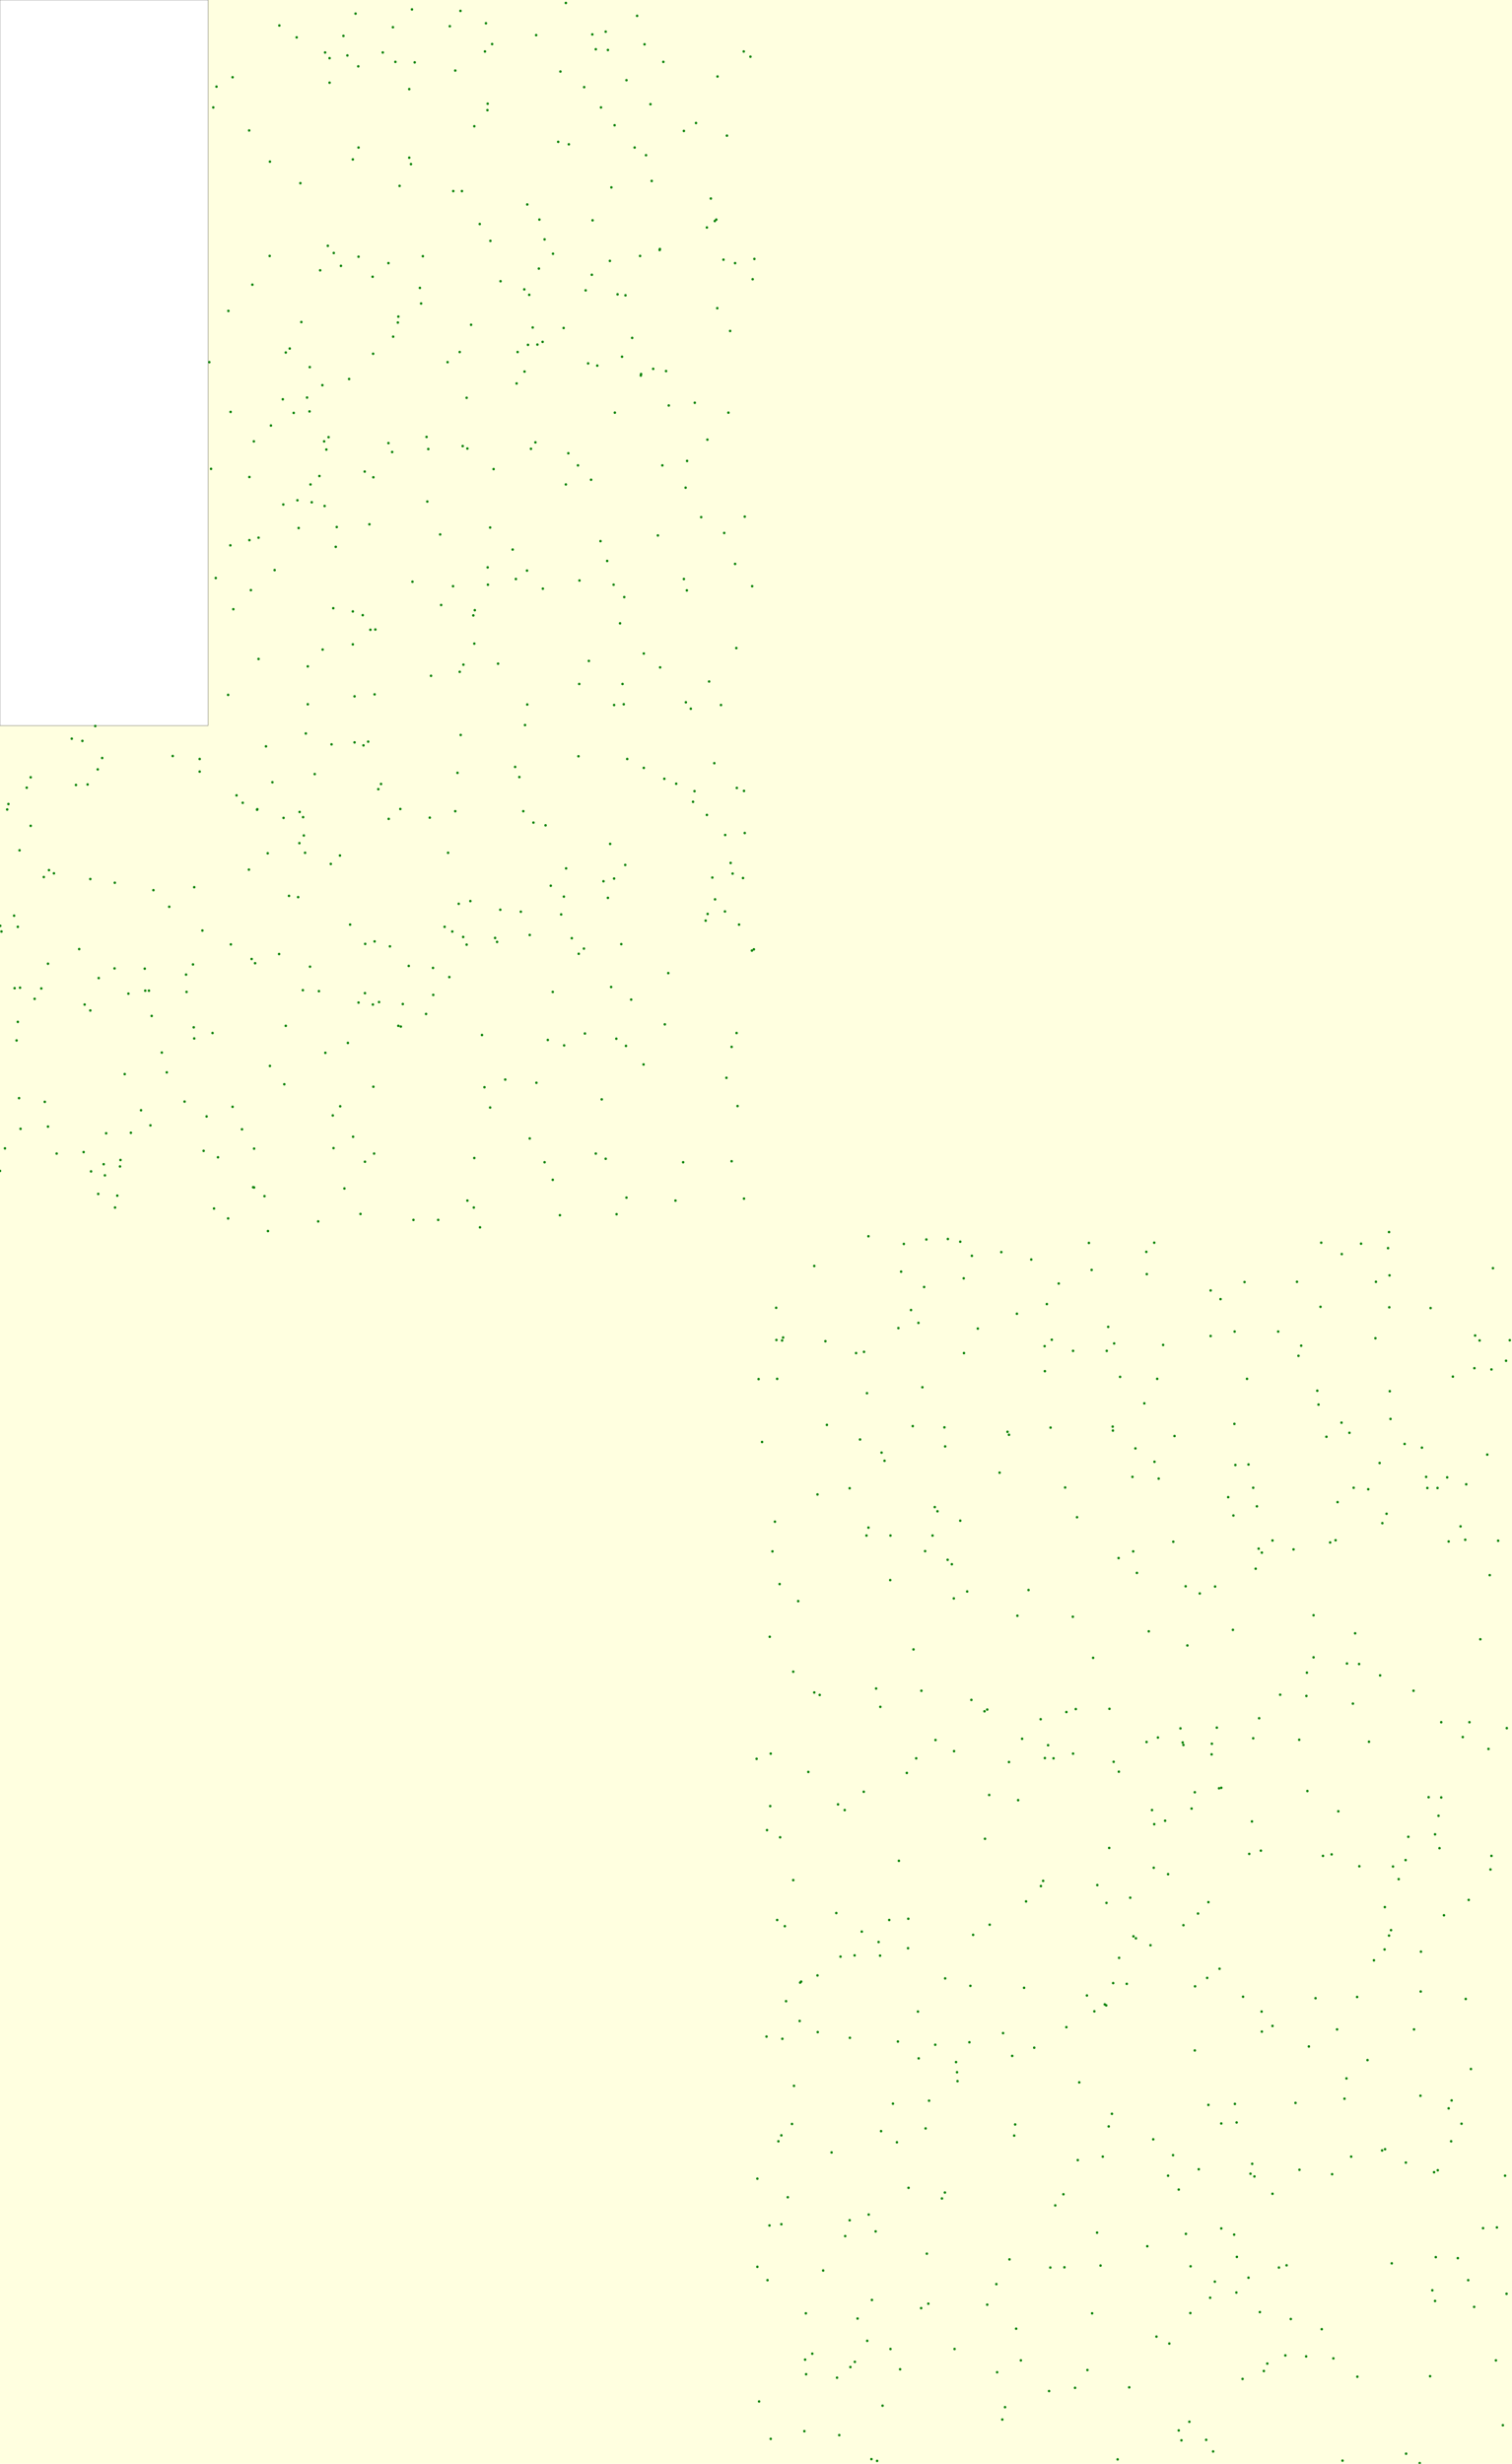 <svg viewBox="0 0 6111 9953" xmlns="http://www.w3.org/2000/svg"><rect x="0" y="0" width="6111" height="9953" fill="lightyellow" stroke="none "/><rect x="0" y="0" width="841" height="2931" fill="white" stroke="black "/><circle cx="1540" cy="3167" r="5" fill="green" stroke="none" /><circle cx="5912" cy="7017" r="5" fill="green" stroke="none" /><circle cx="2394" cy="139" r="5" fill="green" stroke="none" /><circle cx="4709" cy="7355" r="5" fill="green" stroke="none" /><circle cx="2900" cy="309" r="5" fill="green" stroke="none" /><circle cx="5108" cy="9578" r="5" fill="green" stroke="none" /><circle cx="1289" cy="4004" r="5" fill="green" stroke="none" /><circle cx="3723" cy="9324" r="5" fill="green" stroke="none" /><circle cx="79" cy="3435" r="5" fill="green" stroke="none" /><circle cx="3061" cy="8801" r="5" fill="green" stroke="none" /><circle cx="57" cy="3699" r="5" fill="green" stroke="none" /><circle cx="5329" cy="5674" r="5" fill="green" stroke="none" /><circle cx="931" cy="2203" r="5" fill="green" stroke="none" /><circle cx="5692" cy="7420" r="5" fill="green" stroke="none" /><circle cx="1415" cy="3735" r="5" fill="green" stroke="none" /><circle cx="5625" cy="9143" r="5" fill="green" stroke="none" /><circle cx="2887" cy="3083" r="5" fill="green" stroke="none" /><circle cx="4741" cy="8706" r="5" fill="green" stroke="none" /><circle cx="3006" cy="208" r="5" fill="green" stroke="none" /><circle cx="4891" cy="9282" r="5" fill="green" stroke="none" /><circle cx="2085" cy="2339" r="5" fill="green" stroke="none" /><circle cx="5406" cy="6068" r="5" fill="green" stroke="none" /><circle cx="2938" cy="548" r="5" fill="green" stroke="none" /><circle cx="4581" cy="7822" r="5" fill="green" stroke="none" /><circle cx="1090" cy="1034" r="5" fill="green" stroke="none" /><circle cx="3153" cy="7422" r="5" fill="green" stroke="none" /><circle cx="978" cy="4562" r="5" fill="green" stroke="none" /><circle cx="4527" cy="5562" r="5" fill="green" stroke="none" /><circle cx="2082" cy="3098" r="5" fill="green" stroke="none" /><circle cx="4683" cy="5973" r="5" fill="green" stroke="none" /><circle cx="2482" cy="2848" r="5" fill="green" stroke="none" /><circle cx="4517" cy="9935" r="5" fill="green" stroke="none" /><circle cx="1347" cy="2457" r="5" fill="green" stroke="none" /><circle cx="4829" cy="7240" r="5" fill="green" stroke="none" /><circle cx="2013" cy="2681" r="5" fill="green" stroke="none" /><circle cx="4472" cy="7687" r="5" fill="green" stroke="none" /><circle cx="1982" cy="973" r="5" fill="green" stroke="none" /><circle cx="3336" cy="5418" r="5" fill="green" stroke="none" /><circle cx="2587" cy="1034" r="5" fill="green" stroke="none" /><circle cx="5926" cy="5996" r="5" fill="green" stroke="none" /><circle cx="2139" cy="1191" r="5" fill="green" stroke="none" /><circle cx="5087" cy="6256" r="5" fill="green" stroke="none" /><circle cx="2268" cy="3694" r="5" fill="green" stroke="none" /><circle cx="5454" cy="5788" r="5" fill="green" stroke="none" /><circle cx="1981" cy="2131" r="5" fill="green" stroke="none" /><circle cx="4589" cy="5851" r="5" fill="green" stroke="none" /><circle cx="2194" cy="2378" r="5" fill="green" stroke="none" /><circle cx="4875" cy="9856" r="5" fill="green" stroke="none" /><circle cx="485" cy="4712" r="5" fill="green" stroke="none" /><circle cx="4595" cy="6354" r="5" fill="green" stroke="none" /><circle cx="1349" cy="1022" r="5" fill="green" stroke="none" /><circle cx="5382" cy="7491" r="5" fill="green" stroke="none" /><circle cx="1155" cy="1424" r="5" fill="green" stroke="none" /><circle cx="4674" cy="9439" r="5" fill="green" stroke="none" /><circle cx="2465" cy="1054" r="5" fill="green" stroke="none" /><circle cx="4494" cy="8539" r="5" fill="green" stroke="none" /><circle cx="1709" cy="1035" r="5" fill="green" stroke="none" /><circle cx="5065" cy="6010" r="5" fill="green" stroke="none" /><circle cx="2857" cy="3292" r="5" fill="green" stroke="none" /><circle cx="6074" cy="9797" r="5" fill="green" stroke="none" /><circle cx="1082" cy="3447" r="5" fill="green" stroke="none" /><circle cx="4484" cy="6903" r="5" fill="green" stroke="none" /><circle cx="2338" cy="3055" r="5" fill="green" stroke="none" /><circle cx="3304" cy="7980" r="5" fill="green" stroke="none" /><circle cx="1828" cy="3763" r="5" fill="green" stroke="none" /><circle cx="4568" cy="7666" r="5" fill="green" stroke="none" /><circle cx="424" cy="4748" r="5" fill="green" stroke="none" /><circle cx="4637" cy="9074" r="5" fill="green" stroke="none" /><circle cx="399" cy="3951" r="5" fill="green" stroke="none" /><circle cx="3990" cy="9310" r="5" fill="green" stroke="none" /><circle cx="2287" cy="12" r="5" fill="green" stroke="none" /><circle cx="5934" cy="9211" r="5" fill="green" stroke="none" /><circle cx="2341" cy="2763" r="5" fill="green" stroke="none" /><circle cx="3724" cy="6830" r="5" fill="green" stroke="none" /><circle cx="1449" cy="1037" r="5" fill="green" stroke="none" /><circle cx="3137" cy="5283" r="5" fill="green" stroke="none" /><circle cx="1514" cy="2805" r="5" fill="green" stroke="none" /><circle cx="5280" cy="6851" r="5" fill="green" stroke="none" /><circle cx="2492" cy="4905" r="5" fill="green" stroke="none" /><circle cx="4072" cy="5784" r="5" fill="green" stroke="none" /><circle cx="1304" cy="2624" r="5" fill="green" stroke="none" /><circle cx="4680" cy="7019" r="5" fill="green" stroke="none" /><circle cx="1199" cy="151" r="5" fill="green" stroke="none" /><circle cx="3110" cy="8990" r="5" fill="green" stroke="none" /><circle cx="2279" cy="3622" r="5" fill="green" stroke="none" /><circle cx="5347" cy="7497" r="5" fill="green" stroke="none" /><circle cx="1433" cy="2813" r="5" fill="green" stroke="none" /><circle cx="4879" cy="7990" r="5" fill="green" stroke="none" /><circle cx="1205" cy="3624" r="5" fill="green" stroke="none" /><circle cx="5279" cy="9519" r="5" fill="green" stroke="none" /><circle cx="1971" cy="419" r="5" fill="green" stroke="none" /><circle cx="4147" cy="7681" r="5" fill="green" stroke="none" /><circle cx="1831" cy="2368" r="5" fill="green" stroke="none" /><circle cx="4139" cy="8030" r="5" fill="green" stroke="none" /><circle cx="2361" cy="352" r="5" fill="green" stroke="none" /><circle cx="4783" cy="7777" r="5" fill="green" stroke="none" /><circle cx="1312" cy="2044" r="5" fill="green" stroke="none" /><circle cx="3710" cy="8126" r="5" fill="green" stroke="none" /><circle cx="1017" cy="3874" r="5" fill="green" stroke="none" /><circle cx="3952" cy="5367" r="5" fill="green" stroke="none" /><circle cx="1727" cy="2026" r="5" fill="green" stroke="none" /><circle cx="5922" cy="6220" r="5" fill="green" stroke="none" /><circle cx="1854" cy="3651" r="5" fill="green" stroke="none" /><circle cx="5867" cy="8485" r="5" fill="green" stroke="none" /><circle cx="1475" cy="4012" r="5" fill="green" stroke="none" /><circle cx="5769" cy="6011" r="5" fill="green" stroke="none" /><circle cx="354" cy="3169" r="5" fill="green" stroke="none" /><circle cx="4131" cy="7024" r="5" fill="green" stroke="none" /><circle cx="2976" cy="2618" r="5" fill="green" stroke="none" /><circle cx="3510" cy="6171" r="5" fill="green" stroke="none" /><circle cx="2491" cy="4196" r="5" fill="green" stroke="none" /><circle cx="3625" cy="8654" r="5" fill="green" stroke="none" /><circle cx="2977" cy="4173" r="5" fill="green" stroke="none" /><circle cx="3238" cy="8005" r="5" fill="green" stroke="none" /><circle cx="1069" cy="4832" r="5" fill="green" stroke="none" /><circle cx="3113" cy="7296" r="5" fill="green" stroke="none" /><circle cx="940" cy="4471" r="5" fill="green" stroke="none" /><circle cx="4497" cy="5763" r="5" fill="green" stroke="none" /><circle cx="2634" cy="731" r="5" fill="green" stroke="none" /><circle cx="3414" cy="7312" r="5" fill="green" stroke="none" /><circle cx="2448" cy="4681" r="5" fill="green" stroke="none" /><circle cx="3184" cy="8876" r="5" fill="green" stroke="none" /><circle cx="2521" cy="2845" r="5" fill="green" stroke="none" /><circle cx="3672" cy="8838" r="5" fill="green" stroke="none" /><circle cx="872" cy="2335" r="5" fill="green" stroke="none" /><circle cx="5049" cy="7489" r="5" fill="green" stroke="none" /><circle cx="2141" cy="3777" r="5" fill="green" stroke="none" /><circle cx="6011" cy="5876" r="5" fill="green" stroke="none" /><circle cx="2890" cy="3633" r="5" fill="green" stroke="none" /><circle cx="3254" cy="9532" r="5" fill="green" stroke="none" /><circle cx="1411" cy="1531" r="5" fill="green" stroke="none" /><circle cx="3858" cy="9489" r="5" fill="green" stroke="none" /><circle cx="1474" cy="1905" r="5" fill="green" stroke="none" /><circle cx="3557" cy="7900" r="5" fill="green" stroke="none" /><circle cx="2776" cy="2385" r="5" fill="green" stroke="none" /><circle cx="3629" cy="8247" r="5" fill="green" stroke="none" /><circle cx="1202" cy="2021" r="5" fill="green" stroke="none" /><circle cx="6102" cy="5414" r="5" fill="green" stroke="none" /><circle cx="395" cy="3108" r="5" fill="green" stroke="none" /><circle cx="3397" cy="7904" r="5" fill="green" stroke="none" /><circle cx="1026" cy="1783" r="5" fill="green" stroke="none" /><circle cx="4222" cy="5438" r="5" fill="green" stroke="none" /><circle cx="2120" cy="1501" r="5" fill="green" stroke="none" /><circle cx="4126" cy="9535" r="5" fill="green" stroke="none" /><circle cx="2429" cy="434" r="5" fill="green" stroke="none" /><circle cx="3778" cy="6088" r="5" fill="green" stroke="none" /><circle cx="1168" cy="3619" r="5" fill="green" stroke="none" /><circle cx="4231" cy="5268" r="5" fill="green" stroke="none" /><circle cx="2201" cy="4695" r="5" fill="green" stroke="none" /><circle cx="4635" cy="5147" r="5" fill="green" stroke="none" /><circle cx="2427" cy="2186" r="5" fill="green" stroke="none" /><circle cx="3847" cy="6319" r="5" fill="green" stroke="none" /><circle cx="2448" cy="128" r="5" fill="green" stroke="none" /><circle cx="5486" cy="9601" r="5" fill="green" stroke="none" /><circle cx="1506" cy="1118" r="5" fill="green" stroke="none" /><circle cx="5065" cy="7022" r="5" fill="green" stroke="none" /><circle cx="2602" cy="2640" r="5" fill="green" stroke="none" /><circle cx="5677" cy="5833" r="5" fill="green" stroke="none" /><circle cx="1858" cy="2714" r="5" fill="green" stroke="none" /><circle cx="5444" cy="6720" r="5" fill="green" stroke="none" /><circle cx="1225" cy="3301" r="5" fill="green" stroke="none" /><circle cx="4498" cy="5779" r="5" fill="green" stroke="none" /><circle cx="1244" cy="2845" r="5" fill="green" stroke="none" /><circle cx="4078" cy="7118" r="5" fill="green" stroke="none" /><circle cx="2889" cy="893" r="5" fill="green" stroke="none" /><circle cx="4964" cy="6048" r="5" fill="green" stroke="none" /><circle cx="465" cy="4878" r="5" fill="green" stroke="none" /><circle cx="4080" cy="9127" r="5" fill="green" stroke="none" /><circle cx="2532" cy="4838" r="5" fill="green" stroke="none" /><circle cx="4577" cy="5966" r="5" fill="green" stroke="none" /><circle cx="72" cy="3744" r="5" fill="green" stroke="none" /><circle cx="5030" cy="5179" r="5" fill="green" stroke="none" /><circle cx="932" cy="1664" r="5" fill="green" stroke="none" /><circle cx="5046" cy="9201" r="5" fill="green" stroke="none" /><circle cx="1286" cy="4934" r="5" fill="green" stroke="none" /><circle cx="5738" cy="9950" r="5" fill="green" stroke="none" /><circle cx="783" cy="4150" r="5" fill="green" stroke="none" /><circle cx="4047" cy="5058" r="5" fill="green" stroke="none" /><circle cx="2703" cy="1638" r="5" fill="green" stroke="none" /><circle cx="5236" cy="8495" r="5" fill="green" stroke="none" /><circle cx="1889" cy="4850" r="5" fill="green" stroke="none" /><circle cx="5713" cy="6830" r="5" fill="green" stroke="none" /><circle cx="1654" cy="637" r="5" fill="green" stroke="none" /><circle cx="3102" cy="9211" r="5" fill="green" stroke="none" /><circle cx="2931" cy="3373" r="5" fill="green" stroke="none" /><circle cx="3435" cy="8232" r="5" fill="green" stroke="none" /><circle cx="1797" cy="3744" r="5" fill="green" stroke="none" /><circle cx="3609" cy="8498" r="5" fill="green" stroke="none" /><circle cx="1917" cy="2600" r="5" fill="green" stroke="none" /><circle cx="5501" cy="5024" r="5" fill="green" stroke="none" /><circle cx="1039" cy="3271" r="5" fill="green" stroke="none" /><circle cx="3058" cy="7105" r="5" fill="green" stroke="none" /><circle cx="307" cy="3171" r="5" fill="green" stroke="none" /><circle cx="3922" cy="8022" r="5" fill="green" stroke="none" /><circle cx="2987" cy="3735" r="5" fill="green" stroke="none" /><circle cx="5741" cy="8466" r="5" fill="green" stroke="none" /><circle cx="859" cy="4173" r="5" fill="green" stroke="none" /><circle cx="5122" cy="9548" r="5" fill="green" stroke="none" /><circle cx="2764" cy="2339" r="5" fill="green" stroke="none" /><circle cx="3510" cy="4994" r="5" fill="green" stroke="none" /><circle cx="875" cy="350" r="5" fill="green" stroke="none" /><circle cx="3830" cy="6301" r="5" fill="green" stroke="none" /><circle cx="1449" cy="596" r="5" fill="green" stroke="none" /><circle cx="6028" cy="5532" r="5" fill="green" stroke="none" /><circle cx="1588" cy="110" r="5" fill="green" stroke="none" /><circle cx="5958" cy="9319" r="5" fill="green" stroke="none" /><circle cx="785" cy="4195" r="5" fill="green" stroke="none" /><circle cx="3780" cy="8260" r="5" fill="green" stroke="none" /><circle cx="2535" cy="3066" r="5" fill="green" stroke="none" /><circle cx="3416" cy="9033" r="5" fill="green" stroke="none" /><circle cx="2764" cy="529" r="5" fill="green" stroke="none" /><circle cx="5195" cy="9515" r="5" fill="green" stroke="none" /><circle cx="2895" cy="887" r="5" fill="green" stroke="none" /><circle cx="4305" cy="6009" r="5" fill="green" stroke="none" /><circle cx="2685" cy="3146" r="5" fill="green" stroke="none" /><circle cx="4747" cy="5801" r="5" fill="green" stroke="none" /><circle cx="2439" cy="3560" r="5" fill="green" stroke="none" /><circle cx="5587" cy="6153" r="5" fill="green" stroke="none" /><circle cx="2072" cy="2220" r="5" fill="green" stroke="none" /><circle cx="5616" cy="5152" r="5" fill="green" stroke="none" /><circle cx="1862" cy="2969" r="5" fill="green" stroke="none" /><circle cx="5423" cy="5066" r="5" fill="green" stroke="none" /><circle cx="780" cy="3896" r="5" fill="green" stroke="none" /><circle cx="3511" cy="8946" r="5" fill="green" stroke="none" /><circle cx="1244" cy="2692" r="5" fill="green" stroke="none" /><circle cx="3460" cy="5466" r="5" fill="green" stroke="none" /><circle cx="1091" cy="4306" r="5" fill="green" stroke="none" /><circle cx="5080" cy="6085" r="5" fill="green" stroke="none" /><circle cx="674" cy="4332" r="5" fill="green" stroke="none" /><circle cx="4245" cy="9160" r="5" fill="green" stroke="none" /><circle cx="1867" cy="772" r="5" fill="green" stroke="none" /><circle cx="4665" cy="7369" r="5" fill="green" stroke="none" /><circle cx="1348" cy="4638" r="5" fill="green" stroke="none" /><circle cx="4265" cy="8909" r="5" fill="green" stroke="none" /><circle cx="3003" cy="3547" r="5" fill="green" stroke="none" /><circle cx="4989" cy="5752" r="5" fill="green" stroke="none" /><circle cx="1310" cy="1783" r="5" fill="green" stroke="none" /><circle cx="5780" cy="9599" r="5" fill="green" stroke="none" /><circle cx="1214" cy="740" r="5" fill="green" stroke="none" /><circle cx="4910" cy="9217" r="5" fill="green" stroke="none" /><circle cx="570" cy="4485" r="5" fill="green" stroke="none" /><circle cx="3856" cy="7074" r="5" fill="green" stroke="none" /><circle cx="29" cy="3270" r="5" fill="green" stroke="none" /><circle cx="5811" cy="8767" r="5" fill="green" stroke="none" /><circle cx="1008" cy="1927" r="5" fill="green" stroke="none" /><circle cx="5825" cy="6957" r="5" fill="green" stroke="none" /><circle cx="2530" cy="4225" r="5" fill="green" stroke="none" /><circle cx="3567" cy="9718" r="5" fill="green" stroke="none" /><circle cx="1406" cy="4213" r="5" fill="green" stroke="none" /><circle cx="5060" cy="7358" r="5" fill="green" stroke="none" /><circle cx="1858" cy="1422" r="5" fill="green" stroke="none" /><circle cx="5578" cy="6768" r="5" fill="green" stroke="none" /><circle cx="2164" cy="1787" r="5" fill="green" stroke="none" /><circle cx="5596" cy="7875" r="5" fill="green" stroke="none" /><circle cx="2834" cy="2089" r="5" fill="green" stroke="none" /><circle cx="4775" cy="9858" r="5" fill="green" stroke="none" /><circle cx="1783" cy="2444" r="5" fill="green" stroke="none" /><circle cx="4418" cy="6697" r="5" fill="green" stroke="none" /><circle cx="1448" cy="268" r="5" fill="green" stroke="none" /><circle cx="5855" cy="8517" r="5" fill="green" stroke="none" /><circle cx="2681" cy="250" r="5" fill="green" stroke="none" /><circle cx="5959" cy="5527" r="5" fill="green" stroke="none" /><circle cx="1129" cy="103" r="5" fill="green" stroke="none" /><circle cx="5810" cy="6011" r="5" fill="green" stroke="none" /><circle cx="1146" cy="3304" r="5" fill="green" stroke="none" /><circle cx="4348" cy="6904" r="5" fill="green" stroke="none" /><circle cx="823" cy="4649" r="5" fill="green" stroke="none" /><circle cx="4783" cy="7049" r="5" fill="green" stroke="none" /><circle cx="1870" cy="1802" r="5" fill="green" stroke="none" /><circle cx="4251" cy="5412" r="5" fill="green" stroke="none" /><circle cx="2605" cy="179" r="5" fill="green" stroke="none" /><circle cx="3437" cy="9562" r="5" fill="green" stroke="none" /><circle cx="2457" cy="3627" r="5" fill="green" stroke="none" /><circle cx="4893" cy="5397" r="5" fill="green" stroke="none" /><circle cx="1873" cy="2685" r="5" fill="green" stroke="none" /><circle cx="3599" cy="6203" r="5" fill="green" stroke="none" /><circle cx="2115" cy="3277" r="5" fill="green" stroke="none" /><circle cx="3162" cy="8236" r="5" fill="green" stroke="none" /><circle cx="2234" cy="4766" r="5" fill="green" stroke="none" /><circle cx="3257" cy="9345" r="5" fill="green" stroke="none" /><circle cx="2640" cy="1490" r="5" fill="green" stroke="none" /><circle cx="5747" cy="5848" r="5" fill="green" stroke="none" /><circle cx="752" cy="3937" r="5" fill="green" stroke="none" /><circle cx="5615" cy="5281" r="5" fill="green" stroke="none" /><circle cx="613" cy="4104" r="5" fill="green" stroke="none" /><circle cx="3817" cy="5766" r="5" fill="green" stroke="none" /><circle cx="1849" cy="3122" r="5" fill="green" stroke="none" /><circle cx="4302" cy="9159" r="5" fill="green" stroke="none" /><circle cx="698" cy="3054" r="5" fill="green" stroke="none" /><circle cx="5553" cy="7919" r="5" fill="green" stroke="none" /><circle cx="1252" cy="1483" r="5" fill="green" stroke="none" /><circle cx="5054" cy="8781" r="5" fill="green" stroke="none" /><circle cx="2951" cy="1337" r="5" fill="green" stroke="none" /><circle cx="5530" cy="6016" r="5" fill="green" stroke="none" /><circle cx="1426" cy="2603" r="5" fill="green" stroke="none" /><circle cx="5610" cy="5042" r="5" fill="green" stroke="none" /><circle cx="1610" cy="4144" r="5" fill="green" stroke="none" /><circle cx="5324" cy="5618" r="5" fill="green" stroke="none" /><circle cx="2591" cy="1511" r="5" fill="green" stroke="none" /><circle cx="6046" cy="9535" r="5" fill="green" stroke="none" /><circle cx="2214" cy="4201" r="5" fill="green" stroke="none" /><circle cx="4471" cy="8101" r="5" fill="green" stroke="none" /><circle cx="3042" cy="1128" r="5" fill="green" stroke="none" /><circle cx="4764" cy="9818" r="5" fill="green" stroke="none" /><circle cx="2813" cy="497" r="5" fill="green" stroke="none" /><circle cx="5597" cy="7704" r="5" fill="green" stroke="none" /><circle cx="1493" cy="2118" r="5" fill="green" stroke="none" /><circle cx="3819" cy="8857" r="5" fill="green" stroke="none" /><circle cx="167" cy="3993" r="5" fill="green" stroke="none" /><circle cx="3870" cy="8407" r="5" fill="green" stroke="none" /><circle cx="1006" cy="3513" r="5" fill="green" stroke="none" /><circle cx="5774" cy="7260" r="5" fill="green" stroke="none" /><circle cx="2971" cy="1063" r="5" fill="green" stroke="none" /><circle cx="4656" cy="7312" r="5" fill="green" stroke="none" /><circle cx="2602" cy="3102" r="5" fill="green" stroke="none" /><circle cx="4793" cy="9024" r="5" fill="green" stroke="none" /><circle cx="2666" cy="1010" r="5" fill="green" stroke="none" /><circle cx="3138" cy="5413" r="5" fill="green" stroke="none" /><circle cx="2859" cy="1776" r="5" fill="green" stroke="none" /><circle cx="5100" cy="8207" r="5" fill="green" stroke="none" /><circle cx="2485" cy="1667" r="5" fill="green" stroke="none" /><circle cx="4336" cy="6531" r="5" fill="green" stroke="none" /><circle cx="385" cy="2933" r="5" fill="green" stroke="none" /><circle cx="3206" cy="7595" r="5" fill="green" stroke="none" /><circle cx="2105" cy="3683" r="5" fill="green" stroke="none" /><circle cx="4216" cy="7598" r="5" fill="green" stroke="none" /><circle cx="1671" cy="4928" r="5" fill="green" stroke="none" /><circle cx="5836" cy="7737" r="5" fill="green" stroke="none" /><circle cx="1469" cy="3011" r="5" fill="green" stroke="none" /><circle cx="5075" cy="6337" r="5" fill="green" stroke="none" /><circle cx="2205" cy="3334" r="5" fill="green" stroke="none" /><circle cx="4666" cy="5905" r="5" fill="green" stroke="none" /><circle cx="108" cy="3182" r="5" fill="green" stroke="none" /><circle cx="5361" cy="5804" r="5" fill="green" stroke="none" /><circle cx="2193" cy="1381" r="5" fill="green" stroke="none" /><circle cx="5865" cy="8650" r="5" fill="green" stroke="none" /><circle cx="1337" cy="3490" r="5" fill="green" stroke="none" /><circle cx="3746" cy="9104" r="5" fill="green" stroke="none" /><circle cx="2311" cy="3790" r="5" fill="green" stroke="none" /><circle cx="5614" cy="7819" r="5" fill="green" stroke="none" /><circle cx="463" cy="3912" r="5" fill="green" stroke="none" /><circle cx="5614" cy="4977" r="5" fill="green" stroke="none" /><circle cx="2808" cy="1627" r="5" fill="green" stroke="none" /><circle cx="4661" cy="8642" r="5" fill="green" stroke="none" /><circle cx="1547" cy="212" r="5" fill="green" stroke="none" /><circle cx="3392" cy="9837" r="5" fill="green" stroke="none" /><circle cx="1145" cy="2038" r="5" fill="green" stroke="none" /><circle cx="3476" cy="5815" r="5" fill="green" stroke="none" /><circle cx="338" cy="4654" r="5" fill="green" stroke="none" /><circle cx="5622" cy="7797" r="5" fill="green" stroke="none" /><circle cx="1404" cy="224" r="5" fill="green" stroke="none" /><circle cx="5796" cy="8775" r="5" fill="green" stroke="none" /><circle cx="1388" cy="145" r="5" fill="green" stroke="none" /><circle cx="4997" cy="9261" r="5" fill="green" stroke="none" /><circle cx="2454" cy="2266" r="5" fill="green" stroke="none" /><circle cx="4414" cy="9345" r="5" fill="green" stroke="none" /><circle cx="1045" cy="2662" r="5" fill="green" stroke="none" /><circle cx="3505" cy="9456" r="5" fill="green" stroke="none" /><circle cx="194" cy="3893" r="5" fill="green" stroke="none" /><circle cx="3455" cy="9541" r="5" fill="green" stroke="none" /><circle cx="2961" cy="3529" r="5" fill="green" stroke="none" /><circle cx="3831" cy="5005" r="5" fill="green" stroke="none" /><circle cx="2457" cy="202" r="5" fill="green" stroke="none" /><circle cx="4829" cy="8283" r="5" fill="green" stroke="none" /><circle cx="2395" cy="890" r="5" fill="green" stroke="none" /><circle cx="3098" cy="8227" r="5" fill="green" stroke="none" /><circle cx="320" cy="3834" r="5" fill="green" stroke="none" /><circle cx="3115" cy="7084" r="5" fill="green" stroke="none" /><circle cx="529" cy="4576" r="5" fill="green" stroke="none" /><circle cx="5630" cy="7540" r="5" fill="green" stroke="none" /><circle cx="3033" cy="229" r="5" fill="green" stroke="none" /><circle cx="4157" cy="6423" r="5" fill="green" stroke="none" /><circle cx="2360" cy="3832" r="5" fill="green" stroke="none" /><circle cx="3291" cy="6837" r="5" fill="green" stroke="none" /><circle cx="1939" cy="905" r="5" fill="green" stroke="none" /><circle cx="3068" cy="9701" r="5" fill="green" stroke="none" /><circle cx="1948" cy="4181" r="5" fill="green" stroke="none" /><circle cx="5384" cy="8783" r="5" fill="green" stroke="none" /><circle cx="1512" cy="4660" r="5" fill="green" stroke="none" /><circle cx="3158" cy="8626" r="5" fill="green" stroke="none" /><circle cx="2167" cy="142" r="5" fill="green" stroke="none" /><circle cx="3541" cy="6821" r="5" fill="green" stroke="none" /><circle cx="2235" cy="1025" r="5" fill="green" stroke="none" /><circle cx="4521" cy="6294" r="5" fill="green" stroke="none" /><circle cx="1722" cy="4096" r="5" fill="green" stroke="none" /><circle cx="4412" cy="5130" r="5" fill="green" stroke="none" /><circle cx="1940" cy="4958" r="5" fill="green" stroke="none" /><circle cx="5980" cy="5415" r="5" fill="green" stroke="none" /><circle cx="2389" cy="1938" r="5" fill="green" stroke="none" /><circle cx="5903" cy="6166" r="5" fill="green" stroke="none" /><circle cx="835" cy="4510" r="5" fill="green" stroke="none" /><circle cx="3313" cy="6847" r="5" fill="green" stroke="none" /><circle cx="413" cy="3062" r="5" fill="green" stroke="none" /><circle cx="5099" cy="8126" r="5" fill="green" stroke="none" /><circle cx="1218" cy="1301" r="5" fill="green" stroke="none" /><circle cx="3206" cy="6753" r="5" fill="green" stroke="none" /><circle cx="1904" cy="1312" r="5" fill="green" stroke="none" /><circle cx="4356" cy="8726" r="5" fill="green" stroke="none" /><circle cx="2265" cy="289" r="5" fill="green" stroke="none" /><circle cx="4721" cy="7571" r="5" fill="green" stroke="none" /><circle cx="2380" cy="2670" r="5" fill="green" stroke="none" /><circle cx="3689" cy="5761" r="5" fill="green" stroke="none" /><circle cx="1361" cy="2129" r="5" fill="green" stroke="none" /><circle cx="3100" cy="7393" r="5" fill="green" stroke="none" /><circle cx="1095" cy="1719" r="5" fill="green" stroke="none" /><circle cx="4310" cy="8189" r="5" fill="green" stroke="none" /><circle cx="1171" cy="1408" r="5" fill="green" stroke="none" /><circle cx="4780" cy="7039" r="5" fill="green" stroke="none" /><circle cx="2009" cy="3805" r="5" fill="green" stroke="none" /><circle cx="4936" cy="7222" r="5" fill="green" stroke="none" /><circle cx="229" cy="4660" r="5" fill="green" stroke="none" /><circle cx="3383" cy="9605" r="5" fill="green" stroke="none" /><circle cx="198" cy="3515" r="5" fill="green" stroke="none" /><circle cx="3769" cy="6203" r="5" fill="green" stroke="none" /><circle cx="1970" cy="445" r="5" fill="green" stroke="none" /><circle cx="5586" cy="8687" r="5" fill="green" stroke="none" /><circle cx="1960" cy="208" r="5" fill="green" stroke="none" /><circle cx="5892" cy="9122" r="5" fill="green" stroke="none" /><circle cx="1027" cy="4797" r="5" fill="green" stroke="none" /><circle cx="5849" cy="5968" r="5" fill="green" stroke="none" /><circle cx="194" cy="4551" r="5" fill="green" stroke="none" /><circle cx="3855" cy="6457" r="5" fill="green" stroke="none" /><circle cx="1110" cy="2303" r="5" fill="green" stroke="none" /><circle cx="4423" cy="8125" r="5" fill="green" stroke="none" /><circle cx="1303" cy="1556" r="5" fill="green" stroke="none" /><circle cx="5994" cy="9001" r="5" fill="green" stroke="none" /><circle cx="620" cy="3596" r="5" fill="green" stroke="none" /><circle cx="6034" cy="5123" r="5" fill="green" stroke="none" /><circle cx="2924" cy="1049" r="5" fill="green" stroke="none" /><circle cx="5284" cy="7235" r="5" fill="green" stroke="none" /><circle cx="83" cy="4560" r="5" fill="green" stroke="none" /><circle cx="5024" cy="8066" r="5" fill="green" stroke="none" /><circle cx="504" cy="4339" r="5" fill="green" stroke="none" /><circle cx="5166" cy="5379" r="5" fill="green" stroke="none" /><circle cx="342" cy="4058" r="5" fill="green" stroke="none" /><circle cx="3598" cy="6383" r="5" fill="green" stroke="none" /><circle cx="1919" cy="2465" r="5" fill="green" stroke="none" /><circle cx="6016" cy="7065" r="5" fill="green" stroke="none" /><circle cx="3010" cy="2087" r="5" fill="green" stroke="none" /><circle cx="4991" cy="8499" r="5" fill="green" stroke="none" /><circle cx="1576" cy="3823" r="5" fill="green" stroke="none" /><circle cx="5485" cy="8067" r="5" fill="green" stroke="none" /><circle cx="1236" cy="2963" r="5" fill="green" stroke="none" /><circle cx="5169" cy="9160" r="5" fill="green" stroke="none" /><circle cx="2801" cy="3239" r="5" fill="green" stroke="none" /><circle cx="4465" cy="8097" r="5" fill="green" stroke="none" /><circle cx="1128" cy="3854" r="5" fill="green" stroke="none" /><circle cx="4481" cy="8590" r="5" fill="green" stroke="none" /><circle cx="2601" cy="4300" r="5" fill="green" stroke="none" /><circle cx="3141" cy="5570" r="5" fill="green" stroke="none" /><circle cx="2659" cy="2163" r="5" fill="green" stroke="none" /><circle cx="3522" cy="9934" r="5" fill="green" stroke="none" /><circle cx="2299" cy="583" r="5" fill="green" stroke="none" /><circle cx="4448" cy="9152" r="5" fill="green" stroke="none" /><circle cx="940" cy="312" r="5" fill="green" stroke="none" /><circle cx="4918" cy="6979" r="5" fill="green" stroke="none" /><circle cx="1517" cy="2543" r="5" fill="green" stroke="none" /><circle cx="4030" cy="9583" r="5" fill="green" stroke="none" /><circle cx="1325" cy="993" r="5" fill="green" stroke="none" /><circle cx="4903" cy="9903" r="5" fill="green" stroke="none" /><circle cx="3007" cy="4842" r="5" fill="green" stroke="none" /><circle cx="5764" cy="5966" r="5" fill="green" stroke="none" /><circle cx="2297" cy="1831" r="5" fill="green" stroke="none" /><circle cx="5742" cy="8045" r="5" fill="green" stroke="none" /><circle cx="2023" cy="1136" r="5" fill="green" stroke="none" /><circle cx="5070" cy="8792" r="5" fill="green" stroke="none" /><circle cx="1332" cy="334" r="5" fill="green" stroke="none" /><circle cx="5924" cy="8075" r="5" fill="green" stroke="none" /><circle cx="1915" cy="4878" r="5" fill="green" stroke="none" /><circle cx="3933" cy="7816" r="5" fill="green" stroke="none" /><circle cx="2131" cy="2846" r="5" fill="green" stroke="none" /><circle cx="3909" cy="6429" r="5" fill="green" stroke="none" /><circle cx="2914" cy="2848" r="5" fill="green" stroke="none" /><circle cx="3122" cy="6267" r="5" fill="green" stroke="none" /><circle cx="2511" cy="3814" r="5" fill="green" stroke="none" /><circle cx="4898" cy="7044" r="5" fill="green" stroke="none" /><circle cx="2807" cy="3196" r="5" fill="green" stroke="none" /><circle cx="6055" cy="6224" r="5" fill="green" stroke="none" /><circle cx="2141" cy="4599" r="5" fill="green" stroke="none" /><circle cx="4258" cy="7103" r="5" fill="green" stroke="none" /><circle cx="1020" cy="1150" r="5" fill="green" stroke="none" /><circle cx="5715" cy="8198" r="5" fill="green" stroke="none" /><circle cx="2936" cy="4354" r="5" fill="green" stroke="none" /><circle cx="4771" cy="6982" r="5" fill="green" stroke="none" /><circle cx="81" cy="3990" r="5" fill="green" stroke="none" /><circle cx="4279" cy="5185" r="5" fill="green" stroke="none" /><circle cx="2377" cy="1468" r="5" fill="green" stroke="none" /><circle cx="4564" cy="9644" r="5" fill="green" stroke="none" /><circle cx="2944" cy="1667" r="5" fill="green" stroke="none" /><circle cx="5682" cy="8736" r="5" fill="green" stroke="none" /><circle cx="1886" cy="1607" r="5" fill="green" stroke="none" /><circle cx="4435" cy="7615" r="5" fill="green" stroke="none" /><circle cx="2288" cy="3508" r="5" fill="green" stroke="none" /><circle cx="5477" cy="6598" r="5" fill="green" stroke="none" /><circle cx="1315" cy="4253" r="5" fill="green" stroke="none" /><circle cx="4310" cy="6916" r="5" fill="green" stroke="none" /><circle cx="1818" cy="106" r="5" fill="green" stroke="none" /><circle cx="3066" cy="5571" r="5" fill="green" stroke="none" /><circle cx="1981" cy="4474" r="5" fill="green" stroke="none" /><circle cx="3304" cy="6037" r="5" fill="green" stroke="none" /><circle cx="2470" cy="3987" r="5" fill="green" stroke="none" /><circle cx="6090" cy="6981" r="5" fill="green" stroke="none" /><circle cx="1149" cy="4380" r="5" fill="green" stroke="none" /><circle cx="5317" cy="8072" r="5" fill="green" stroke="none" /><circle cx="1840" cy="3277" r="5" fill="green" stroke="none" /><circle cx="3466" cy="9366" r="5" fill="green" stroke="none" /><circle cx="1457" cy="4904" r="5" fill="green" stroke="none" /><circle cx="4811" cy="9344" r="5" fill="green" stroke="none" /><circle cx="2480" cy="2362" r="5" fill="green" stroke="none" /><circle cx="5089" cy="6941" r="5" fill="green" stroke="none" /><circle cx="333" cy="2993" r="5" fill="green" stroke="none" /><circle cx="4701" cy="5433" r="5" fill="green" stroke="none" /><circle cx="2611" cy="627" r="5" fill="green" stroke="none" /><circle cx="5576" cy="5910" r="5" fill="green" stroke="none" /><circle cx="34" cy="3248" r="5" fill="green" stroke="none" /><circle cx="5242" cy="5178" r="5" fill="green" stroke="none" /><circle cx="1816" cy="3947" r="5" fill="green" stroke="none" /><circle cx="5248" cy="5477" r="5" fill="green" stroke="none" /><circle cx="1751" cy="4019" r="5" fill="green" stroke="none" /><circle cx="4999" cy="9117" r="5" fill="green" stroke="none" /><circle cx="3047" cy="3835" r="5" fill="green" stroke="none" /><circle cx="3896" cy="5466" r="5" fill="green" stroke="none" /><circle cx="1989" cy="178" r="5" fill="green" stroke="none" /><circle cx="3735" cy="5199" r="5" fill="green" stroke="none" /><circle cx="2528" cy="1193" r="5" fill="green" stroke="none" /><circle cx="5743" cy="7884" r="5" fill="green" stroke="none" /><circle cx="1652" cy="3902" r="5" fill="green" stroke="none" /><circle cx="4665" cy="5020" r="5" fill="green" stroke="none" /><circle cx="2761" cy="4695" r="5" fill="green" stroke="none" /><circle cx="3483" cy="7803" r="5" fill="green" stroke="none" /><circle cx="2772" cy="2837" r="5" fill="green" stroke="none" /><circle cx="3728" cy="5604" r="5" fill="green" stroke="none" /><circle cx="181" cy="4451" r="5" fill="green" stroke="none" /><circle cx="3305" cy="8209" r="5" fill="green" stroke="none" /><circle cx="1332" cy="235" r="5" fill="green" stroke="none" /><circle cx="3132" cy="6147" r="5" fill="green" stroke="none" /><circle cx="2590" cy="1517" r="5" fill="green" stroke="none" /><circle cx="5533" cy="7036" r="5" fill="green" stroke="none" /><circle cx="1589" cy="1360" r="5" fill="green" stroke="none" /><circle cx="5939" cy="6957" r="5" fill="green" stroke="none" /><circle cx="2857" cy="919" r="5" fill="green" stroke="none" /><circle cx="5782" cy="5284" r="5" fill="green" stroke="none" /><circle cx="1101" cy="3160" r="5" fill="green" stroke="none" /><circle cx="3918" cy="8250" r="5" fill="green" stroke="none" /><circle cx="853" cy="1894" r="5" fill="green" stroke="none" /><circle cx="3670" cy="7870" r="5" fill="green" stroke="none" /><circle cx="2667" cy="1006" r="5" fill="green" stroke="none" /><circle cx="3387" cy="7289" r="5" fill="green" stroke="none" /><circle cx="2022" cy="3675" r="5" fill="green" stroke="none" /><circle cx="5825" cy="7261" r="5" fill="green" stroke="none" /><circle cx="1233" cy="3445" r="5" fill="green" stroke="none" /><circle cx="3327" cy="9172" r="5" fill="green" stroke="none" /><circle cx="1917" cy="4678" r="5" fill="green" stroke="none" /><circle cx="5251" cy="7028" r="5" fill="green" stroke="none" /><circle cx="1809" cy="1463" r="5" fill="green" stroke="none" /><circle cx="3491" cy="7238" r="5" fill="green" stroke="none" /><circle cx="981" cy="3243" r="5" fill="green" stroke="none" /><circle cx="3575" cy="5901" r="5" fill="green" stroke="none" /><circle cx="290" cy="2984" r="5" fill="green" stroke="none" /><circle cx="4207" cy="7619" r="5" fill="green" stroke="none" /><circle cx="1426" cy="2470" r="5" fill="green" stroke="none" /><circle cx="4298" cy="8864" r="5" fill="green" stroke="none" /><circle cx="1811" cy="3445" r="5" fill="green" stroke="none" /><circle cx="3638" cy="9571" r="5" fill="green" stroke="none" /><circle cx="1702" cy="1226" r="5" fill="green" stroke="none" /><circle cx="3524" cy="9291" r="5" fill="green" stroke="none" /><circle cx="1294" cy="1092" r="5" fill="green" stroke="none" /><circle cx="4936" cy="8578" r="5" fill="green" stroke="none" /><circle cx="1889" cy="1812" r="5" fill="green" stroke="none" /><circle cx="4236" cy="7050" r="5" fill="green" stroke="none" /><circle cx="1570" cy="1790" r="5" fill="green" stroke="none" /><circle cx="4726" cy="9467" r="5" fill="green" stroke="none" /><circle cx="2168" cy="4374" r="5" fill="green" stroke="none" /><circle cx="4554" cy="8014" r="5" fill="green" stroke="none" /><circle cx="1610" cy="1279" r="5" fill="green" stroke="none" /><circle cx="4401" cy="5021" r="5" fill="green" stroke="none" /><circle cx="365" cy="4082" r="5" fill="green" stroke="none" /><circle cx="4927" cy="7224" r="5" fill="green" stroke="none" /><circle cx="1476" cy="3813" r="5" fill="green" stroke="none" /><circle cx="5143" cy="8862" r="5" fill="green" stroke="none" /><circle cx="2432" cy="4441" r="5" fill="green" stroke="none" /><circle cx="5800" cy="9295" r="5" fill="green" stroke="none" /><circle cx="1598" cy="250" r="5" fill="green" stroke="none" /><circle cx="3682" cy="5292" r="5" fill="green" stroke="none" /><circle cx="2506" cy="2518" r="5" fill="green" stroke="none" /><circle cx="3692" cy="6663" r="5" fill="green" stroke="none" /><circle cx="2119" cy="1169" r="5" fill="green" stroke="none" /><circle cx="5337" cy="5279" r="5" fill="green" stroke="none" /><circle cx="2484" cy="506" r="5" fill="green" stroke="none" /><circle cx="5426" cy="9940" r="5" fill="green" stroke="none" /><circle cx="2930" cy="3682" r="5" fill="green" stroke="none" /><circle cx="4633" cy="5057" r="5" fill="green" stroke="none" /><circle cx="1964" cy="94" r="5" fill="green" stroke="none" /><circle cx="3998" cy="7251" r="5" fill="green" stroke="none" /><circle cx="2466" cy="3409" r="5" fill="green" stroke="none" /><circle cx="5936" cy="7675" r="5" fill="green" stroke="none" /><circle cx="1143" cy="1613" r="5" fill="green" stroke="none" /><circle cx="5527" cy="8322" r="5" fill="green" stroke="none" /><circle cx="1488" cy="2996" r="5" fill="green" stroke="none" /><circle cx="4078" cy="5796" r="5" fill="green" stroke="none" /><circle cx="2852" cy="3719" r="5" fill="green" stroke="none" /><circle cx="3741" cy="8598" r="5" fill="green" stroke="none" /><circle cx="1532" cy="4048" r="5" fill="green" stroke="none" /><circle cx="5228" cy="6259" r="5" fill="green" stroke="none" /><circle cx="1697" cy="1163" r="5" fill="green" stroke="none" /><circle cx="4246" cy="5767" r="5" fill="green" stroke="none" /><circle cx="1" cy="3740" r="5" fill="green" stroke="none" /><circle cx="3539" cy="9014" r="5" fill="green" stroke="none" /><circle cx="1075" cy="3015" r="5" fill="green" stroke="none" /><circle cx="3981" cy="7428" r="5" fill="green" stroke="none" /><circle cx="2226" cy="3578" r="5" fill="green" stroke="none" /><circle cx="3631" cy="5365" r="5" fill="green" stroke="none" /><circle cx="1224" cy="4000" r="5" fill="green" stroke="none" /><circle cx="3232" cy="8164" r="5" fill="green" stroke="none" /><circle cx="2873" cy="802" r="5" fill="green" stroke="none" /><circle cx="3820" cy="7992" r="5" fill="green" stroke="none" /><circle cx="2180" cy="887" r="5" fill="green" stroke="none" /><circle cx="5493" cy="6722" r="5" fill="green" stroke="none" /><circle cx="2092" cy="1422" r="5" fill="green" stroke="none" /><circle cx="3291" cy="5114" r="5" fill="green" stroke="none" /><circle cx="2414" cy="1477" r="5" fill="green" stroke="none" /><circle cx="5617" cy="5620" r="5" fill="green" stroke="none" /><circle cx="1466" cy="2485" r="5" fill="green" stroke="none" /><circle cx="4110" cy="5307" r="5" fill="green" stroke="none" /><circle cx="1731" cy="1814" r="5" fill="green" stroke="none" /><circle cx="5217" cy="9368" r="5" fill="green" stroke="none" /><circle cx="67" cy="4203" r="5" fill="green" stroke="none" /><circle cx="4473" cy="5457" r="5" fill="green" stroke="none" /><circle cx="1045" cy="2172" r="5" fill="green" stroke="none" /><circle cx="4936" cy="9002" r="5" fill="green" stroke="none" /><circle cx="1509" cy="1928" r="5" fill="green" stroke="none" /><circle cx="4240" cy="9659" r="5" fill="green" stroke="none" /><circle cx="1917" cy="510" r="5" fill="green" stroke="none" /><circle cx="4103" cy="8582" r="5" fill="green" stroke="none" /><circle cx="1570" cy="1063" r="5" fill="green" stroke="none" /><circle cx="4099" cy="8627" r="5" fill="green" stroke="none" /><circle cx="2153" cy="1323" r="5" fill="green" stroke="none" /><circle cx="5789" cy="9252" r="5" fill="green" stroke="none" /><circle cx="943" cy="2461" r="5" fill="green" stroke="none" /><circle cx="4395" cy="9574" r="5" fill="green" stroke="none" /><circle cx="72" cy="4128" r="5" fill="green" stroke="none" /><circle cx="3926" cy="6867" r="5" fill="green" stroke="none" /><circle cx="654" cy="4252" r="5" fill="green" stroke="none" /><circle cx="5342" cy="9409" r="5" fill="green" stroke="none" /><circle cx="1426" cy="644" r="5" fill="green" stroke="none" /><circle cx="4643" cy="6590" r="5" fill="green" stroke="none" /><circle cx="1750" cy="3910" r="5" fill="green" stroke="none" /><circle cx="3881" cy="6143" r="5" fill="green" stroke="none" /><circle cx="2953" cy="3486" r="5" fill="green" stroke="none" /><circle cx="5404" cy="8198" r="5" fill="green" stroke="none" /><circle cx="1228" cy="3375" r="5" fill="green" stroke="none" /><circle cx="3781" cy="7029" r="5" fill="green" stroke="none" /><circle cx="124" cy="3140" r="5" fill="green" stroke="none" /><circle cx="5983" cy="6622" r="5" fill="green" stroke="none" /><circle cx="3010" cy="3365" r="5" fill="green" stroke="none" /><circle cx="6024" cy="7552" r="5" fill="green" stroke="none" /><circle cx="2392" cy="1110" r="5" fill="green" stroke="none" /><circle cx="6089" cy="9266" r="5" fill="green" stroke="none" /><circle cx="2860" cy="3692" r="5" fill="green" stroke="none" /><circle cx="4990" cy="5379" r="5" fill="green" stroke="none" /><circle cx="865" cy="4882" r="5" fill="green" stroke="none" /><circle cx="6021" cy="6363" r="5" fill="green" stroke="none" /><circle cx="2172" cy="1392" r="5" fill="green" stroke="none" /><circle cx="4337" cy="7084" r="5" fill="green" stroke="none" /><circle cx="602" cy="4002" r="5" fill="green" stroke="none" /><circle cx="4897" cy="7087" r="5" fill="green" stroke="none" /><circle cx="519" cy="4014" r="5" fill="green" stroke="none" /><circle cx="5434" cy="8478" r="5" fill="green" stroke="none" /><circle cx="2927" cy="2153" r="5" fill="green" stroke="none" /><circle cx="4884" cy="8503" r="5" fill="green" stroke="none" /><circle cx="2527" cy="3494" r="5" fill="green" stroke="none" /><circle cx="4040" cy="5949" r="5" fill="green" stroke="none" /><circle cx="1724" cy="1765" r="5" fill="green" stroke="none" /><circle cx="4742" cy="6228" r="5" fill="green" stroke="none" /><circle cx="956" cy="3213" r="5" fill="green" stroke="none" /><circle cx="5604" cy="6115" r="5" fill="green" stroke="none" /><circle cx="807" cy="3066" r="5" fill="green" stroke="none" /><circle cx="5494" cy="7539" r="5" fill="green" stroke="none" /><circle cx="2866" cy="2753" r="5" fill="green" stroke="none" /><circle cx="4799" cy="6647" r="5" fill="green" stroke="none" /><circle cx="1497" cy="2544" r="5" fill="green" stroke="none" /><circle cx="5046" cy="5916" r="5" fill="green" stroke="none" /><circle cx="1427" cy="4592" r="5" fill="green" stroke="none" /><circle cx="3712" cy="5344" r="5" fill="green" stroke="none" /><circle cx="1585" cy="1826" r="5" fill="green" stroke="none" /><circle cx="4362" cy="8412" r="5" fill="green" stroke="none" /><circle cx="2771" cy="1970" r="5" fill="green" stroke="none" /><circle cx="4634" cy="7037" r="5" fill="green" stroke="none" /><circle cx="124" cy="3336" r="5" fill="green" stroke="none" /><circle cx="4993" cy="5918" r="5" fill="green" stroke="none" /><circle cx="1872" cy="3785" r="5" fill="green" stroke="none" /><circle cx="5309" cy="6695" r="5" fill="green" stroke="none" /><circle cx="1449" cy="4050" r="5" fill="green" stroke="none" /><circle cx="3434" cy="6012" r="5" fill="green" stroke="none" /><circle cx="2201" cy="967" r="5" fill="green" stroke="none" /><circle cx="6028" cy="7497" r="5" fill="green" stroke="none" /><circle cx="474" cy="4830" r="5" fill="green" stroke="none" /><circle cx="5092" cy="9340" r="5" fill="green" stroke="none" /><circle cx="0" cy="4730" r="5" fill="green" stroke="none" /><circle cx="4107" cy="9407" r="5" fill="green" stroke="none" /><circle cx="1676" cy="252" r="5" fill="green" stroke="none" /><circle cx="4591" cy="7830" r="5" fill="green" stroke="none" /><circle cx="1027" cy="4640" r="5" fill="green" stroke="none" /><circle cx="4223" cy="7102" r="5" fill="green" stroke="none" /><circle cx="1508" cy="1429" r="5" fill="green" stroke="none" /><circle cx="3251" cy="9821" r="5" fill="green" stroke="none" /><circle cx="1392" cy="4801" r="5" fill="green" stroke="none" /><circle cx="3283" cy="9508" r="5" fill="green" stroke="none" /><circle cx="2130" cy="2305" r="5" fill="green" stroke="none" /><circle cx="4112" cy="6527" r="5" fill="green" stroke="none" /><circle cx="818" cy="3759" r="5" fill="green" stroke="none" /><circle cx="5598" cy="8682" r="5" fill="green" stroke="none" /><circle cx="1023" cy="4796" r="5" fill="green" stroke="none" /><circle cx="3209" cy="8426" r="5" fill="green" stroke="none" /><circle cx="1083" cy="4973" r="5" fill="green" stroke="none" /><circle cx="5620" cy="5732" r="5" fill="green" stroke="none" /><circle cx="1861" cy="44" r="5" fill="green" stroke="none" /><circle cx="5442" cy="8396" r="5" fill="green" stroke="none" /><circle cx="2532" cy="324" r="5" fill="green" stroke="none" /><circle cx="4434" cy="9019" r="5" fill="green" stroke="none" /><circle cx="881" cy="4675" r="5" fill="green" stroke="none" /><circle cx="3115" cy="9852" r="5" fill="green" stroke="none" /><circle cx="1207" cy="2133" r="5" fill="green" stroke="none" /><circle cx="3151" cy="6399" r="5" fill="green" stroke="none" /><circle cx="1529" cy="3188" r="5" fill="green" stroke="none" /><circle cx="4721" cy="8789" r="5" fill="green" stroke="none" /><circle cx="2496" cy="1189" r="5" fill="green" stroke="none" /><circle cx="3563" cy="5868" r="5" fill="green" stroke="none" /><circle cx="2514" cy="1441" r="5" fill="green" stroke="none" /><circle cx="3061" cy="9157" r="5" fill="green" stroke="none" /><circle cx="1901" cy="3640" r="5" fill="green" stroke="none" /><circle cx="3881" cy="5016" r="5" fill="green" stroke="none" /><circle cx="684" cy="3663" r="5" fill="green" stroke="none" /><circle cx="3165" cy="5403" r="5" fill="green" stroke="none" /><circle cx="1314" cy="212" r="5" fill="green" stroke="none" /><circle cx="4501" cy="7117" r="5" fill="green" stroke="none" /><circle cx="1253" cy="3905" r="5" fill="green" stroke="none" /><circle cx="3558" cy="6895" r="5" fill="green" stroke="none" /><circle cx="2733" cy="3166" r="5" fill="green" stroke="none" /><circle cx="4206" cy="6945" r="5" fill="green" stroke="none" /><circle cx="1779" cy="2159" r="5" fill="green" stroke="none" /><circle cx="5561" cy="5178" r="5" fill="green" stroke="none" /><circle cx="1971" cy="2292" r="5" fill="green" stroke="none" /><circle cx="3755" cy="8486" r="5" fill="green" stroke="none" /><circle cx="1291" cy="1923" r="5" fill="green" stroke="none" /><circle cx="5681" cy="7514" r="5" fill="green" stroke="none" /><circle cx="807" cy="3117" r="5" fill="green" stroke="none" /><circle cx="4677" cy="5570" r="5" fill="green" stroke="none" /><circle cx="2978" cy="3183" r="5" fill="green" stroke="none" /><circle cx="3361" cy="8695" r="5" fill="green" stroke="none" /><circle cx="1031" cy="3891" r="5" fill="green" stroke="none" /><circle cx="4499" cy="8011" r="5" fill="green" stroke="none" /><circle cx="1008" cy="2182" r="5" fill="green" stroke="none" /><circle cx="5962" cy="5395" r="5" fill="green" stroke="none" /><circle cx="2687" cy="4138" r="5" fill="green" stroke="none" /><circle cx="6083" cy="8789" r="5" fill="green" stroke="none" /><circle cx="923" cy="1256" r="5" fill="green" stroke="none" /><circle cx="4054" cy="8213" r="5" fill="green" stroke="none" /><circle cx="754" cy="4007" r="5" fill="green" stroke="none" /><circle cx="4580" cy="6267" r="5" fill="green" stroke="none" /><circle cx="2981" cy="4468" r="5" fill="green" stroke="none" /><circle cx="5143" cy="8184" r="5" fill="green" stroke="none" /><circle cx="2122" cy="2929" r="5" fill="green" stroke="none" /><circle cx="5683" cy="9912" r="5" fill="green" stroke="none" /><circle cx="1667" cy="2350" r="5" fill="green" stroke="none" /><circle cx="3234" cy="8009" r="5" fill="green" stroke="none" /><circle cx="1514" cy="3803" r="5" fill="green" stroke="none" /><circle cx="4051" cy="9774" r="5" fill="green" stroke="none" /><circle cx="2516" cy="2763" r="5" fill="green" stroke="none" /><circle cx="3713" cy="8315" r="5" fill="green" stroke="none" /><circle cx="585" cy="3913" r="5" fill="green" stroke="none" /><circle cx="3080" cy="5825" r="5" fill="green" stroke="none" /><circle cx="2146" cy="1813" r="5" fill="green" stroke="none" /><circle cx="3226" cy="6468" r="5" fill="green" stroke="none" /><circle cx="3049" cy="1046" r="5" fill="green" stroke="none" /><circle cx="3895" cy="5164" r="5" fill="green" stroke="none" /><circle cx="922" cy="2807" r="5" fill="green" stroke="none" /><circle cx="4929" cy="7953" r="5" fill="green" stroke="none" /><circle cx="2042" cy="4361" r="5" fill="green" stroke="none" /><circle cx="3146" cy="8650" r="5" fill="green" stroke="none" /><circle cx="1345" cy="4506" r="5" fill="green" stroke="none" /><circle cx="3172" cy="7781" r="5" fill="green" stroke="none" /><circle cx="2471" cy="757" r="5" fill="green" stroke="none" /><circle cx="3502" cy="6203" r="5" fill="green" stroke="none" /><circle cx="1007" cy="527" r="5" fill="green" stroke="none" /><circle cx="4911" cy="6409" r="5" fill="green" stroke="none" /><circle cx="397" cy="4823" r="5" fill="green" stroke="none" /><circle cx="3177" cy="8084" r="5" fill="green" stroke="none" /><circle cx="1255" cy="1957" r="5" fill="green" stroke="none" /><circle cx="3789" cy="6105" r="5" fill="green" stroke="none" /><circle cx="2555" cy="1365" r="5" fill="green" stroke="none" /><circle cx="5174" cy="6846" r="5" fill="green" stroke="none" /><circle cx="6" cy="3763" r="5" fill="green" stroke="none" /><circle cx="3161" cy="5415" r="5" fill="green" stroke="none" /><circle cx="608" cy="4546" r="5" fill="green" stroke="none" /><circle cx="5200" cy="9151" r="5" fill="green" stroke="none" /><circle cx="1771" cy="4928" r="5" fill="green" stroke="none" /><circle cx="5259" cy="5436" r="5" fill="green" stroke="none" /><circle cx="1340" cy="3007" r="5" fill="green" stroke="none" /><circle cx="3342" cy="5756" r="5" fill="green" stroke="none" /><circle cx="1995" cy="1895" r="5" fill="green" stroke="none" /><circle cx="3671" cy="7751" r="5" fill="green" stroke="none" /><circle cx="1665" cy="38" r="5" fill="green" stroke="none" /><circle cx="5096" cy="7476" r="5" fill="green" stroke="none" /><circle cx="1742" cy="2730" r="5" fill="green" stroke="none" /><circle cx="6050" cy="8998" r="5" fill="green" stroke="none" /><circle cx="1972" cy="2362" r="5" fill="green" stroke="none" /><circle cx="5559" cy="5406" r="5" fill="green" stroke="none" /><circle cx="1241" cy="1606" r="5" fill="green" stroke="none" /><circle cx="5100" cy="6272" r="5" fill="green" stroke="none" /><circle cx="1155" cy="4144" r="5" fill="green" stroke="none" /><circle cx="4393" cy="8061" r="5" fill="green" stroke="none" /><circle cx="1509" cy="4390" r="5" fill="green" stroke="none" /><circle cx="5855" cy="6227" r="5" fill="green" stroke="none" /><circle cx="419" cy="4703" r="5" fill="green" stroke="none" /><circle cx="4650" cy="7858" r="5" fill="green" stroke="none" /><circle cx="2482" cy="3549" r="5" fill="green" stroke="none" /><circle cx="3633" cy="7517" r="5" fill="green" stroke="none" /><circle cx="2178" cy="1085" r="5" fill="green" stroke="none" /><circle cx="5468" cy="6882" r="5" fill="green" stroke="none" /><circle cx="2342" cy="2345" r="5" fill="green" stroke="none" /><circle cx="4337" cy="5457" r="5" fill="green" stroke="none" /><circle cx="2971" cy="2278" r="5" fill="green" stroke="none" /><circle cx="4764" cy="8845" r="5" fill="green" stroke="none" /><circle cx="140" cy="4035" r="5" fill="green" stroke="none" /><circle cx="3752" cy="9306" r="5" fill="green" stroke="none" /><circle cx="3040" cy="2368" r="5" fill="green" stroke="none" /><circle cx="5252" cy="8765" r="5" fill="green" stroke="none" /><circle cx="1737" cy="3303" r="5" fill="green" stroke="none" /><circle cx="5282" cy="6757" r="5" fill="green" stroke="none" /><circle cx="1628" cy="4056" r="5" fill="green" stroke="none" /><circle cx="5022" cy="9610" r="5" fill="green" stroke="none" /><circle cx="1374" cy="3456" r="5" fill="green" stroke="none" /><circle cx="3739" cy="6266" r="5" fill="green" stroke="none" /><circle cx="846" cy="1463" r="5" fill="green" stroke="none" /><circle cx="3820" cy="5843" r="5" fill="green" stroke="none" /><circle cx="1654" cy="360" r="5" fill="green" stroke="none" /><circle cx="5309" cy="6525" r="5" fill="green" stroke="none" /><circle cx="2367" cy="1173" r="5" fill="green" stroke="none" /><circle cx="4849" cy="6437" r="5" fill="green" stroke="none" /><circle cx="2408" cy="4660" r="5" fill="green" stroke="none" /><circle cx="4812" cy="9155" r="5" fill="green" stroke="none" /><circle cx="1958" cy="4392" r="5" fill="green" stroke="none" /><circle cx="4353" cy="6129" r="5" fill="green" stroke="none" /><circle cx="1507" cy="4058" r="5" fill="green" stroke="none" /><circle cx="4792" cy="6408" r="5" fill="green" stroke="none" /><circle cx="177" cy="3543" r="5" fill="green" stroke="none" /><circle cx="3380" cy="7728" r="5" fill="green" stroke="none" /><circle cx="1040" cy="3269" r="5" fill="green" stroke="none" /><circle cx="4180" cy="8272" r="5" fill="green" stroke="none" /><circle cx="1272" cy="3127" r="5" fill="green" stroke="none" /><circle cx="4223" cy="5539" r="5" fill="green" stroke="none" /><circle cx="1319" cy="1816" r="5" fill="green" stroke="none" /><circle cx="5409" cy="7317" r="5" fill="green" stroke="none" /><circle cx="1375" cy="4469" r="5" fill="green" stroke="none" /><circle cx="3642" cy="5137" r="5" fill="green" stroke="none" /><circle cx="2565" cy="596" r="5" fill="green" stroke="none" /><circle cx="5803" cy="9118" r="5" fill="green" stroke="none" /><circle cx="2287" cy="1957" r="5" fill="green" stroke="none" /><circle cx="4027" cy="9227" r="5" fill="green" stroke="none" /><circle cx="2088" cy="1549" r="5" fill="green" stroke="none" /><circle cx="3267" cy="7158" r="5" fill="green" stroke="none" /><circle cx="77" cy="4436" r="5" fill="green" stroke="none" /><circle cx="4845" cy="8763" r="5" fill="green" stroke="none" /><circle cx="2668" cy="2696" r="5" fill="green" stroke="none" /><circle cx="3744" cy="5007" r="5" fill="green" stroke="none" /><circle cx="2099" cy="3139" r="5" fill="green" stroke="none" /><circle cx="4345" cy="9646" r="5" fill="green" stroke="none" /><circle cx="1437" cy="55" r="5" fill="green" stroke="none" /><circle cx="3434" cy="8969" r="5" fill="green" stroke="none" /><circle cx="2551" cy="4038" r="5" fill="green" stroke="none" /><circle cx="3594" cy="7756" r="5" fill="green" stroke="none" /><circle cx="2131" cy="826" r="5" fill="green" stroke="none" /><circle cx="4503" cy="5427" r="5" fill="green" stroke="none" /><circle cx="368" cy="4732" r="5" fill="green" stroke="none" /><circle cx="3990" cy="6906" r="5" fill="green" stroke="none" /><circle cx="1840" cy="285" r="5" fill="green" stroke="none" /><circle cx="4483" cy="7465" r="5" fill="green" stroke="none" /><circle cx="1608" cy="1303" r="5" fill="green" stroke="none" /><circle cx="3928" cy="5073" r="5" fill="green" stroke="none" /><circle cx="3039" cy="3840" r="5" fill="green" stroke="none" /><circle cx="3504" cy="5628" r="5" fill="green" stroke="none" /><circle cx="1615" cy="751" r="5" fill="green" stroke="none" /><circle cx="3561" cy="8609" r="5" fill="green" stroke="none" /><circle cx="20" cy="4639" r="5" fill="green" stroke="none" /><circle cx="5290" cy="8267" r="5" fill="green" stroke="none" /><circle cx="2523" cy="2412" r="5" fill="green" stroke="none" /><circle cx="3454" cy="7899" r="5" fill="green" stroke="none" /><circle cx="922" cy="4922" r="5" fill="green" stroke="none" /><circle cx="3703" cy="7103" r="5" fill="green" stroke="none" /><circle cx="1260" cy="2029" r="5" fill="green" stroke="none" /><circle cx="5340" cy="5020" r="5" fill="green" stroke="none" /><circle cx="2677" cy="1880" r="5" fill="green" stroke="none" /><circle cx="5814" cy="7335" r="5" fill="green" stroke="none" /><circle cx="2730" cy="4850" r="5" fill="green" stroke="none" /><circle cx="4479" cy="5360" r="5" fill="green" stroke="none" /><circle cx="2263" cy="4909" r="5" fill="green" stroke="none" /><circle cx="5040" cy="5570" r="5" fill="green" stroke="none" /><circle cx="487" cy="4686" r="5" fill="green" stroke="none" /><circle cx="3492" cy="5461" r="5" fill="green" stroke="none" /><circle cx="2256" cy="573" r="5" fill="green" stroke="none" /><circle cx="5143" cy="6223" r="5" fill="green" stroke="none" /><circle cx="1620" cy="4147" r="5" fill="green" stroke="none" /><circle cx="3158" cy="8985" r="5" fill="green" stroke="none" /><circle cx="1211" cy="3280" r="5" fill="green" stroke="none" /><circle cx="5461" cy="8712" r="5" fill="green" stroke="none" /><circle cx="2408" cy="199" r="5" fill="green" stroke="none" /><circle cx="4625" cy="5669" r="5" fill="green" stroke="none" /><circle cx="2777" cy="1862" r="5" fill="green" stroke="none" /><circle cx="5389" cy="9527" r="5" fill="green" stroke="none" /><circle cx="862" cy="434" r="5" fill="green" stroke="none" /><circle cx="3258" cy="9591" r="5" fill="green" stroke="none" /><circle cx="1091" cy="653" r="5" fill="green" stroke="none" /><circle cx="4998" cy="8574" r="5" fill="green" stroke="none" /><circle cx="1357" cy="2209" r="5" fill="green" stroke="none" /><circle cx="3807" cy="8881" r="5" fill="green" stroke="none" /><circle cx="59" cy="3992" r="5" fill="green" stroke="none" /><circle cx="5872" cy="5561" r="5" fill="green" stroke="none" /><circle cx="1210" cy="3406" r="5" fill="green" stroke="none" /><circle cx="5422" cy="5747" r="5" fill="green" stroke="none" /><circle cx="587" cy="4002" r="5" fill="green" stroke="none" /><circle cx="3599" cy="9489" r="5" fill="green" stroke="none" /><circle cx="2629" cy="421" r="5" fill="green" stroke="none" /><circle cx="5945" cy="8358" r="5" fill="green" stroke="none" /><circle cx="2692" cy="1499" r="5" fill="green" stroke="none" /><circle cx="4884" cy="7684" r="5" fill="green" stroke="none" /><circle cx="464" cy="3566" r="5" fill="green" stroke="none" /><circle cx="5398" cy="6222" r="5" fill="green" stroke="none" /><circle cx="2156" cy="3323" r="5" fill="green" stroke="none" /><circle cx="4062" cy="9724" r="5" fill="green" stroke="none" /><circle cx="933" cy="3815" r="5" fill="green" stroke="none" /><circle cx="5800" cy="7410" r="5" fill="green" stroke="none" /><circle cx="1832" cy="772" r="5" fill="green" stroke="none" /><circle cx="3868" cy="8371" r="5" fill="green" stroke="none" /><circle cx="1328" cy="1766" r="5" fill="green" stroke="none" /><circle cx="4985" cy="6122" r="5" fill="green" stroke="none" /><circle cx="1187" cy="1668" r="5" fill="green" stroke="none" /><circle cx="5471" cy="6010" r="5" fill="green" stroke="none" /><circle cx="2364" cy="4175" r="5" fill="green" stroke="none" /><circle cx="4842" cy="7730" r="5" fill="green" stroke="none" /><circle cx="2957" cy="4691" r="5" fill="green" stroke="none" /><circle cx="3979" cy="6913" r="5" fill="green" stroke="none" /><circle cx="2879" cy="3545" r="5" fill="green" stroke="none" /><circle cx="4893" cy="5213" r="5" fill="green" stroke="none" /><circle cx="2899" cy="1245" r="5" fill="green" stroke="none" /><circle cx="4983" cy="6584" r="5" fill="green" stroke="none" /><circle cx="2001" cy="3789" r="5" fill="green" stroke="none" /><circle cx="3665" cy="7162" r="5" fill="green" stroke="none" /><circle cx="1433" cy="2999" r="5" fill="green" stroke="none" /><circle cx="4091" cy="8305" r="5" fill="green" stroke="none" /><circle cx="1251" cy="1662" r="5" fill="green" stroke="none" /><circle cx="4115" cy="7272" r="5" fill="green" stroke="none" /><circle cx="2701" cy="3931" r="5" fill="green" stroke="none" /><circle cx="4457" cy="8712" r="5" fill="green" stroke="none" /><circle cx="2234" cy="4007" r="5" fill="green" stroke="none" /><circle cx="5653" cy="7591" r="5" fill="green" stroke="none" /><circle cx="2134" cy="1393" r="5" fill="green" stroke="none" /><circle cx="4168" cy="5088" r="5" fill="green" stroke="none" /><circle cx="1014" cy="2384" r="5" fill="green" stroke="none" /><circle cx="3551" cy="7845" r="5" fill="green" stroke="none" /><circle cx="2336" cy="1880" r="5" fill="green" stroke="none" /><circle cx="6087" cy="5497" r="5" fill="green" stroke="none" /><circle cx="1913" cy="2486" r="5" fill="green" stroke="none" /><circle cx="5907" cy="8579" r="5" fill="green" stroke="none" /><circle cx="2280" cy="4223" r="5" fill="green" stroke="none" /><circle cx="3111" cy="6612" r="5" fill="green" stroke="none" /><circle cx="1475" cy="4693" r="5" fill="green" stroke="none" /><circle cx="5376" cy="6231" r="5" fill="green" stroke="none" /><circle cx="1618" cy="3268" r="5" fill="green" stroke="none" /><circle cx="4816" cy="7306" r="5" fill="green" stroke="none" /><circle cx="1661" cy="663" r="5" fill="green" stroke="none" /><circle cx="3545" cy="9941" r="5" fill="green" stroke="none" /><circle cx="218" cy="3528" r="5" fill="green" stroke="none" /><circle cx="4663" cy="7545" r="5" fill="green" stroke="none" /><circle cx="2278" cy="1325" r="5" fill="green" stroke="none" /><circle cx="4988" cy="9027" r="5" fill="green" stroke="none" /><circle cx="1571" cy="3308" r="5" fill="green" stroke="none" /><circle cx="5818" cy="7466" r="5" fill="green" stroke="none" /><circle cx="785" cy="3584" r="5" fill="green" stroke="none" /><circle cx="4523" cy="7909" r="5" fill="green" stroke="none" /><circle cx="1886" cy="3816" r="5" fill="green" stroke="none" /><circle cx="5061" cy="8741" r="5" fill="green" stroke="none" /><circle cx="429" cy="4578" r="5" fill="green" stroke="none" /><circle cx="4807" cy="9783" r="5" fill="green" stroke="none" /><circle cx="2339" cy="3853" r="5" fill="green" stroke="none" /><circle cx="3653" cy="5025" r="5" fill="green" stroke="none" /><circle cx="2957" cy="4229" r="5" fill="green" stroke="none" /><circle cx="4000" cy="7775" r="5" fill="green" stroke="none" /><circle cx="2575" cy="64" r="5" fill="green" stroke="none" /><circle cx="3141" cy="7756" r="5" fill="green" stroke="none" /><circle cx="3007" cy="3195" r="5" fill="green" stroke="none" /><circle cx="3864" cy="8330" r="5" fill="green" stroke="none" /><circle cx="365" cy="3551" r="5" fill="green" stroke="none" /><circle cx="3201" cy="8580" r="5" fill="green" stroke="none" /><circle cx="2792" cy="2863" r="5" fill="green" stroke="none" /><circle cx="4933" cy="5248" r="5" fill="green" stroke="none" /><circle cx="746" cy="4450" r="5" fill="green" stroke="none" /><circle cx="4830" cy="8024" r="5" fill="green" stroke="none" /><circle cx="1378" cy="1074" r="5" fill="green" stroke="none" /><circle cx="4522" cy="7157" r="5" fill="green" stroke="none" /></svg>